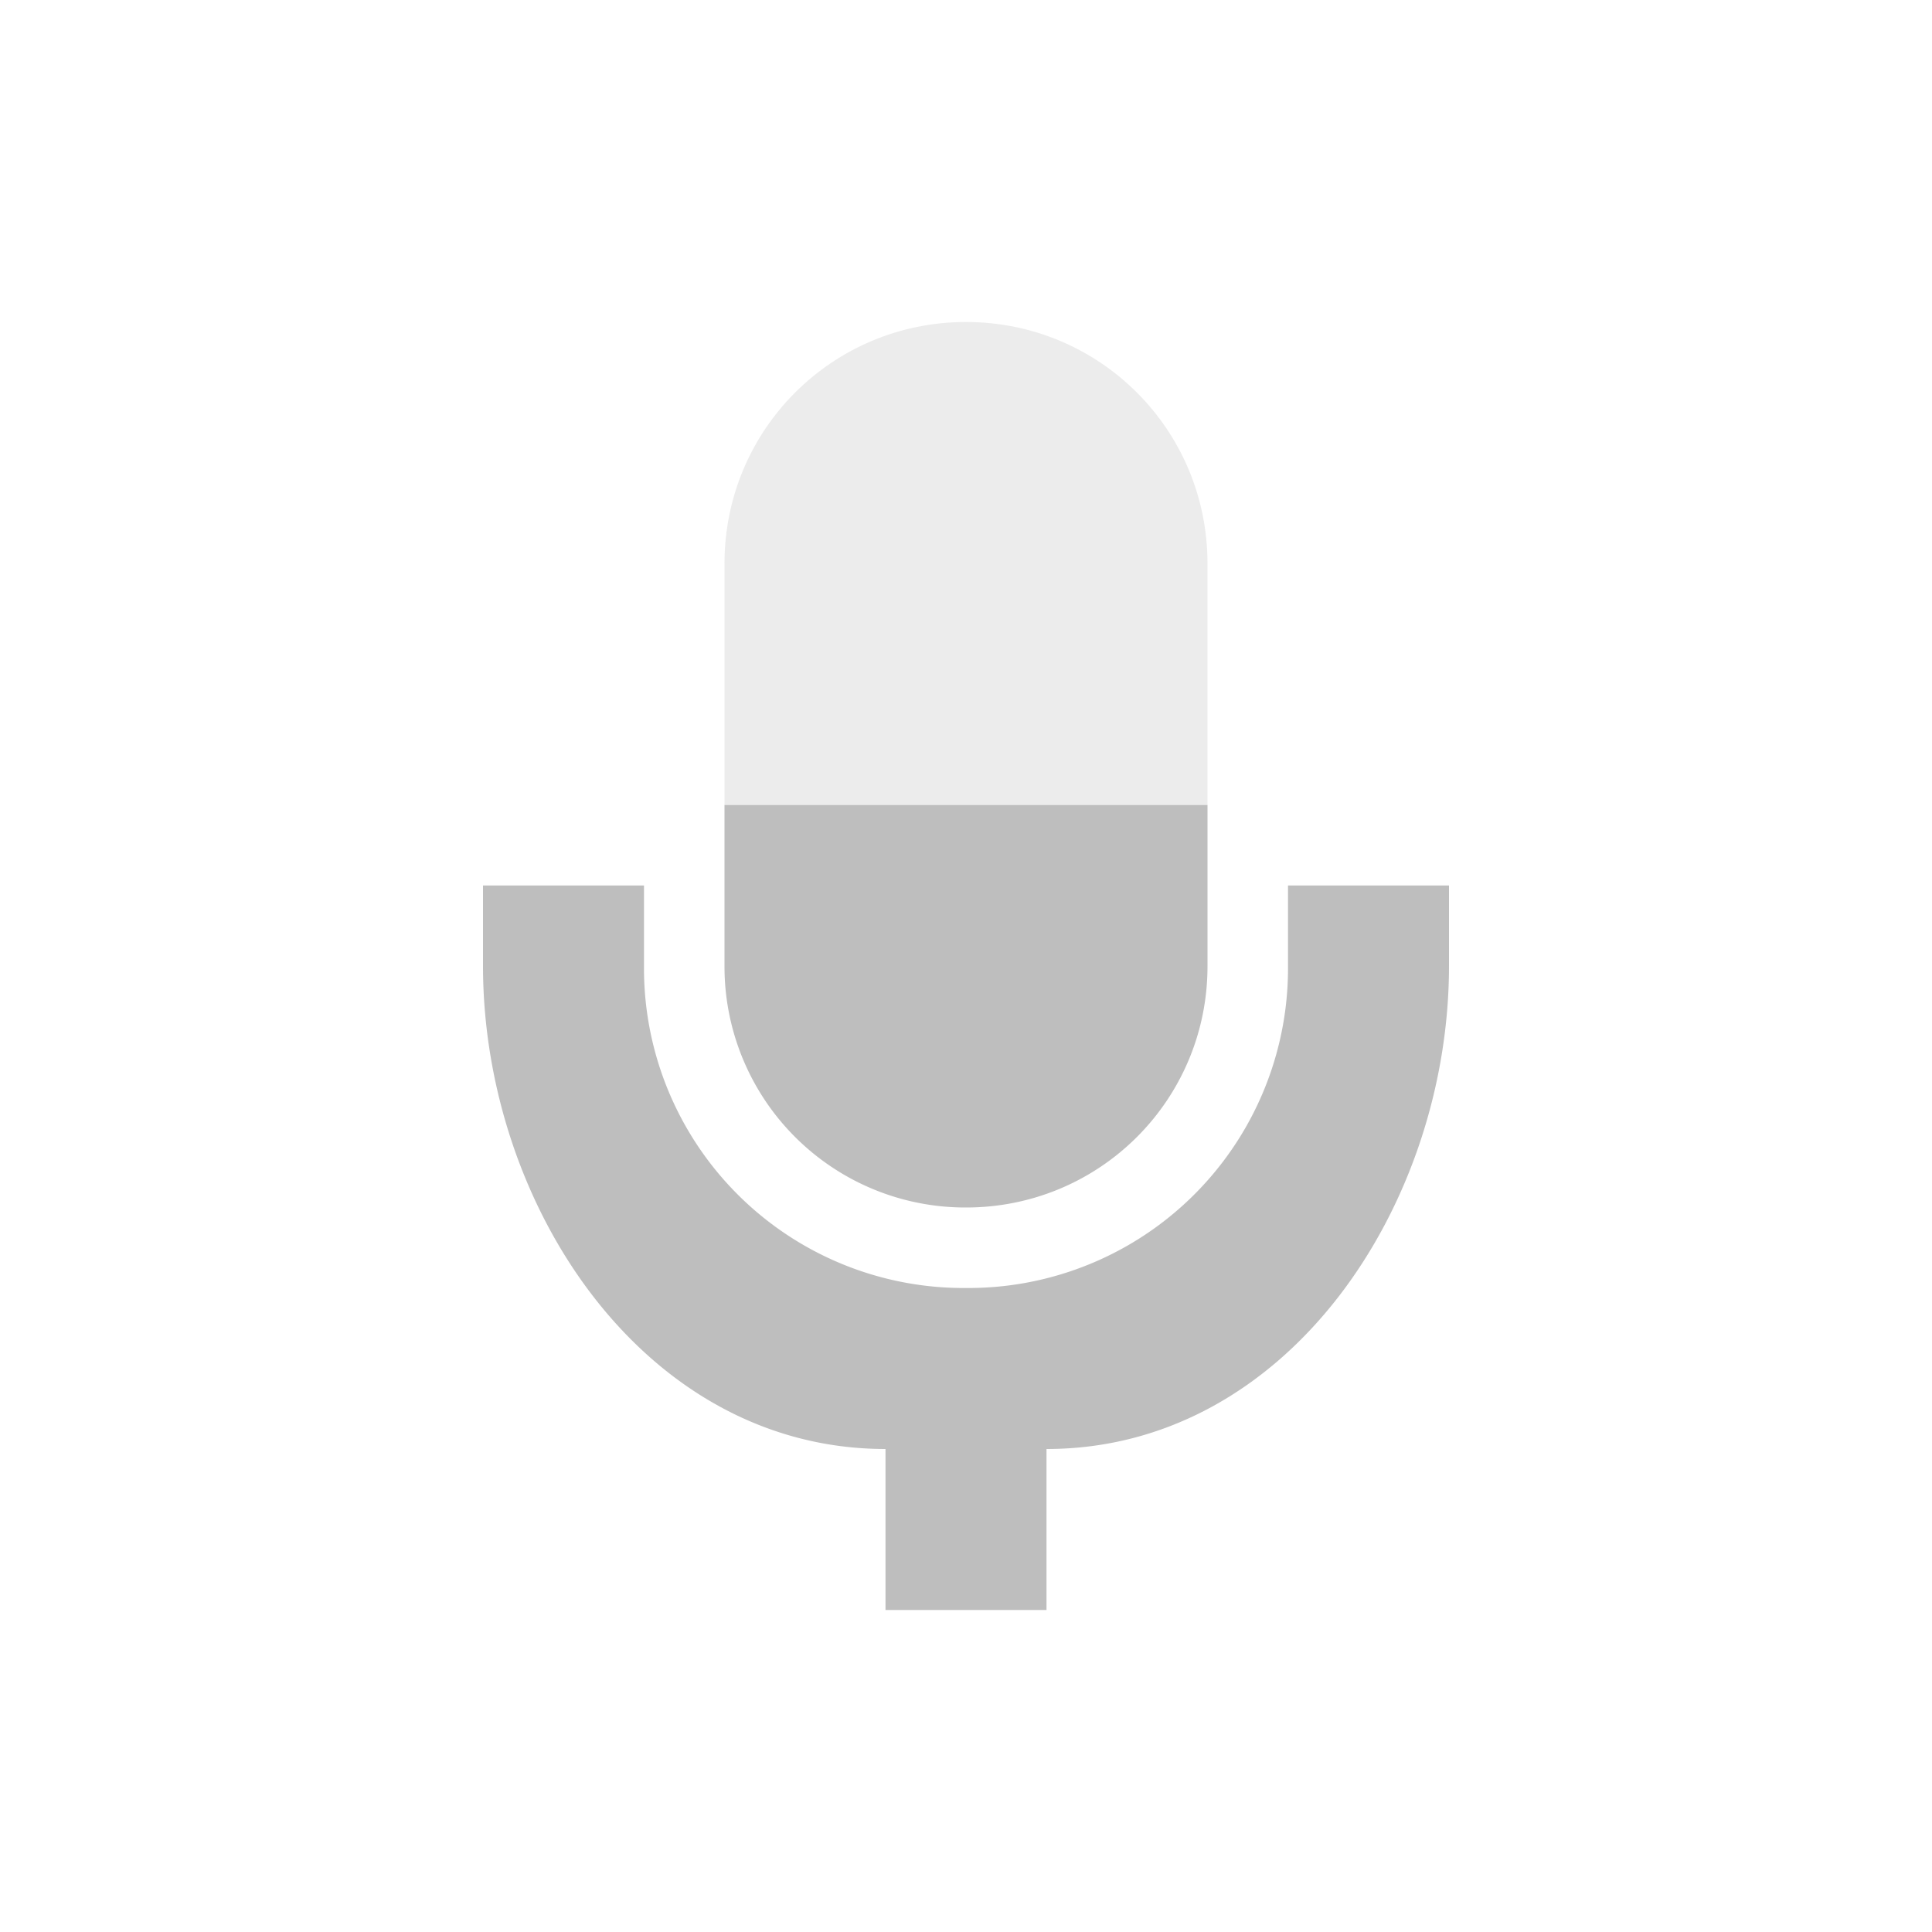 <svg xmlns="http://www.w3.org/2000/svg" width="24" height="24"><defs><style id="current-color-scheme" type="text/css">.ColorScheme-Text{color:#bebebe}</style></defs><path class="ColorScheme-Text" d="M9 10v2.002A2.992 2.992 0 0 0 12 15c1.662 0 3-1.336 3-2.998V10z" fill="currentColor"/><path class="ColorScheme-Text" d="M6 11v.998C6 14.966 8 18 11 18v2h2v-2c3 0 5-3.035 5-6.002V11h-2v.998A3.97 3.97 0 0 1 12 16a3.97 3.97 0 0 1-4-4.002V11H6z" fill="currentColor"/><path class="ColorScheme-Text" d="M12 4c-1.662 0-3 1.338-3 3v3h6V7c0-1.662-1.338-3-3-3z" opacity=".3" fill="currentColor"/></svg>